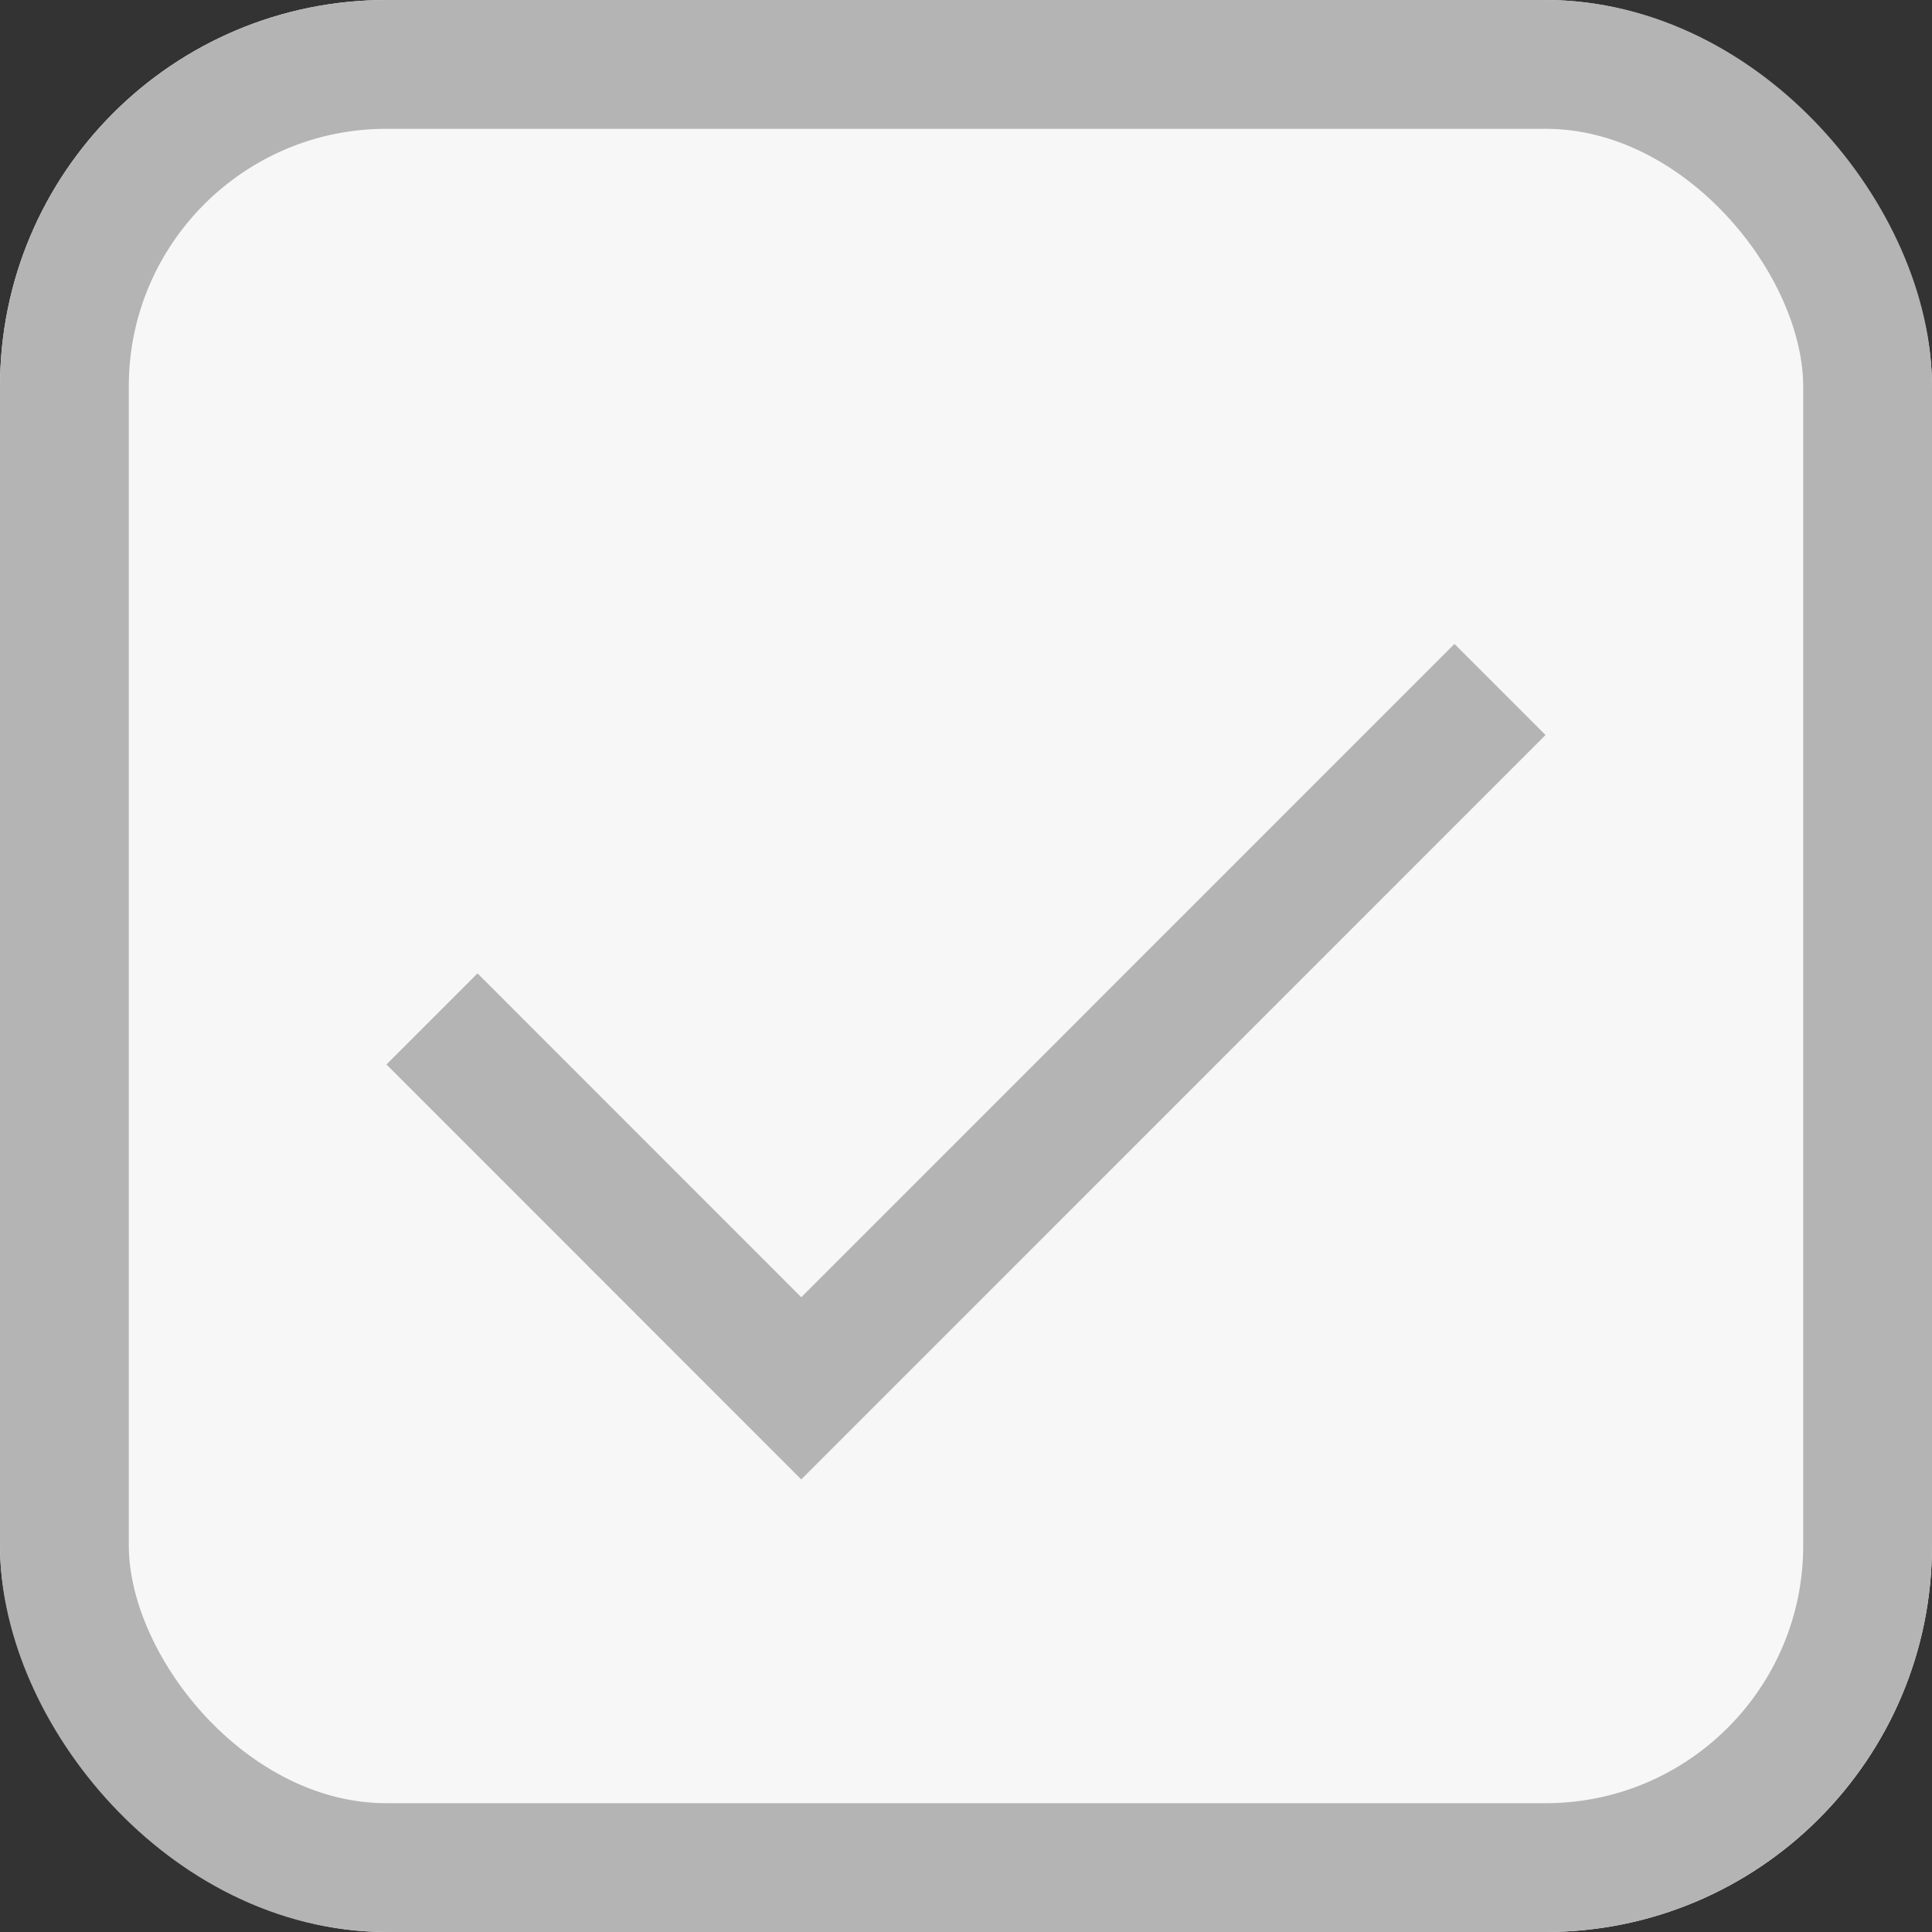 <svg id="checkbox_sel_dis" xmlns="http://www.w3.org/2000/svg" width="15" height="15" viewBox="0 0 15 15">
  <rect x="0" y="0" width="15" height="15" fill="#333333" stroke="none"/>
  <g id="사각형_735" data-name="사각형 735" fill="#f7f7f7" stroke="#b4b4b4" stroke-width="1">
    <rect width="15" height="15" rx="3" stroke="none"/>
    <rect x="0.5" y="0.5" width="14" height="14" rx="2.5" fill="none"/>
  </g>
  <path id="패스_37" data-name="패스 37" d="M.354,2.911,3.221,5.779,8.646.353" transform="translate(3 5)" fill="none" stroke="#b4b4b4" stroke-width="1"/>
</svg>

